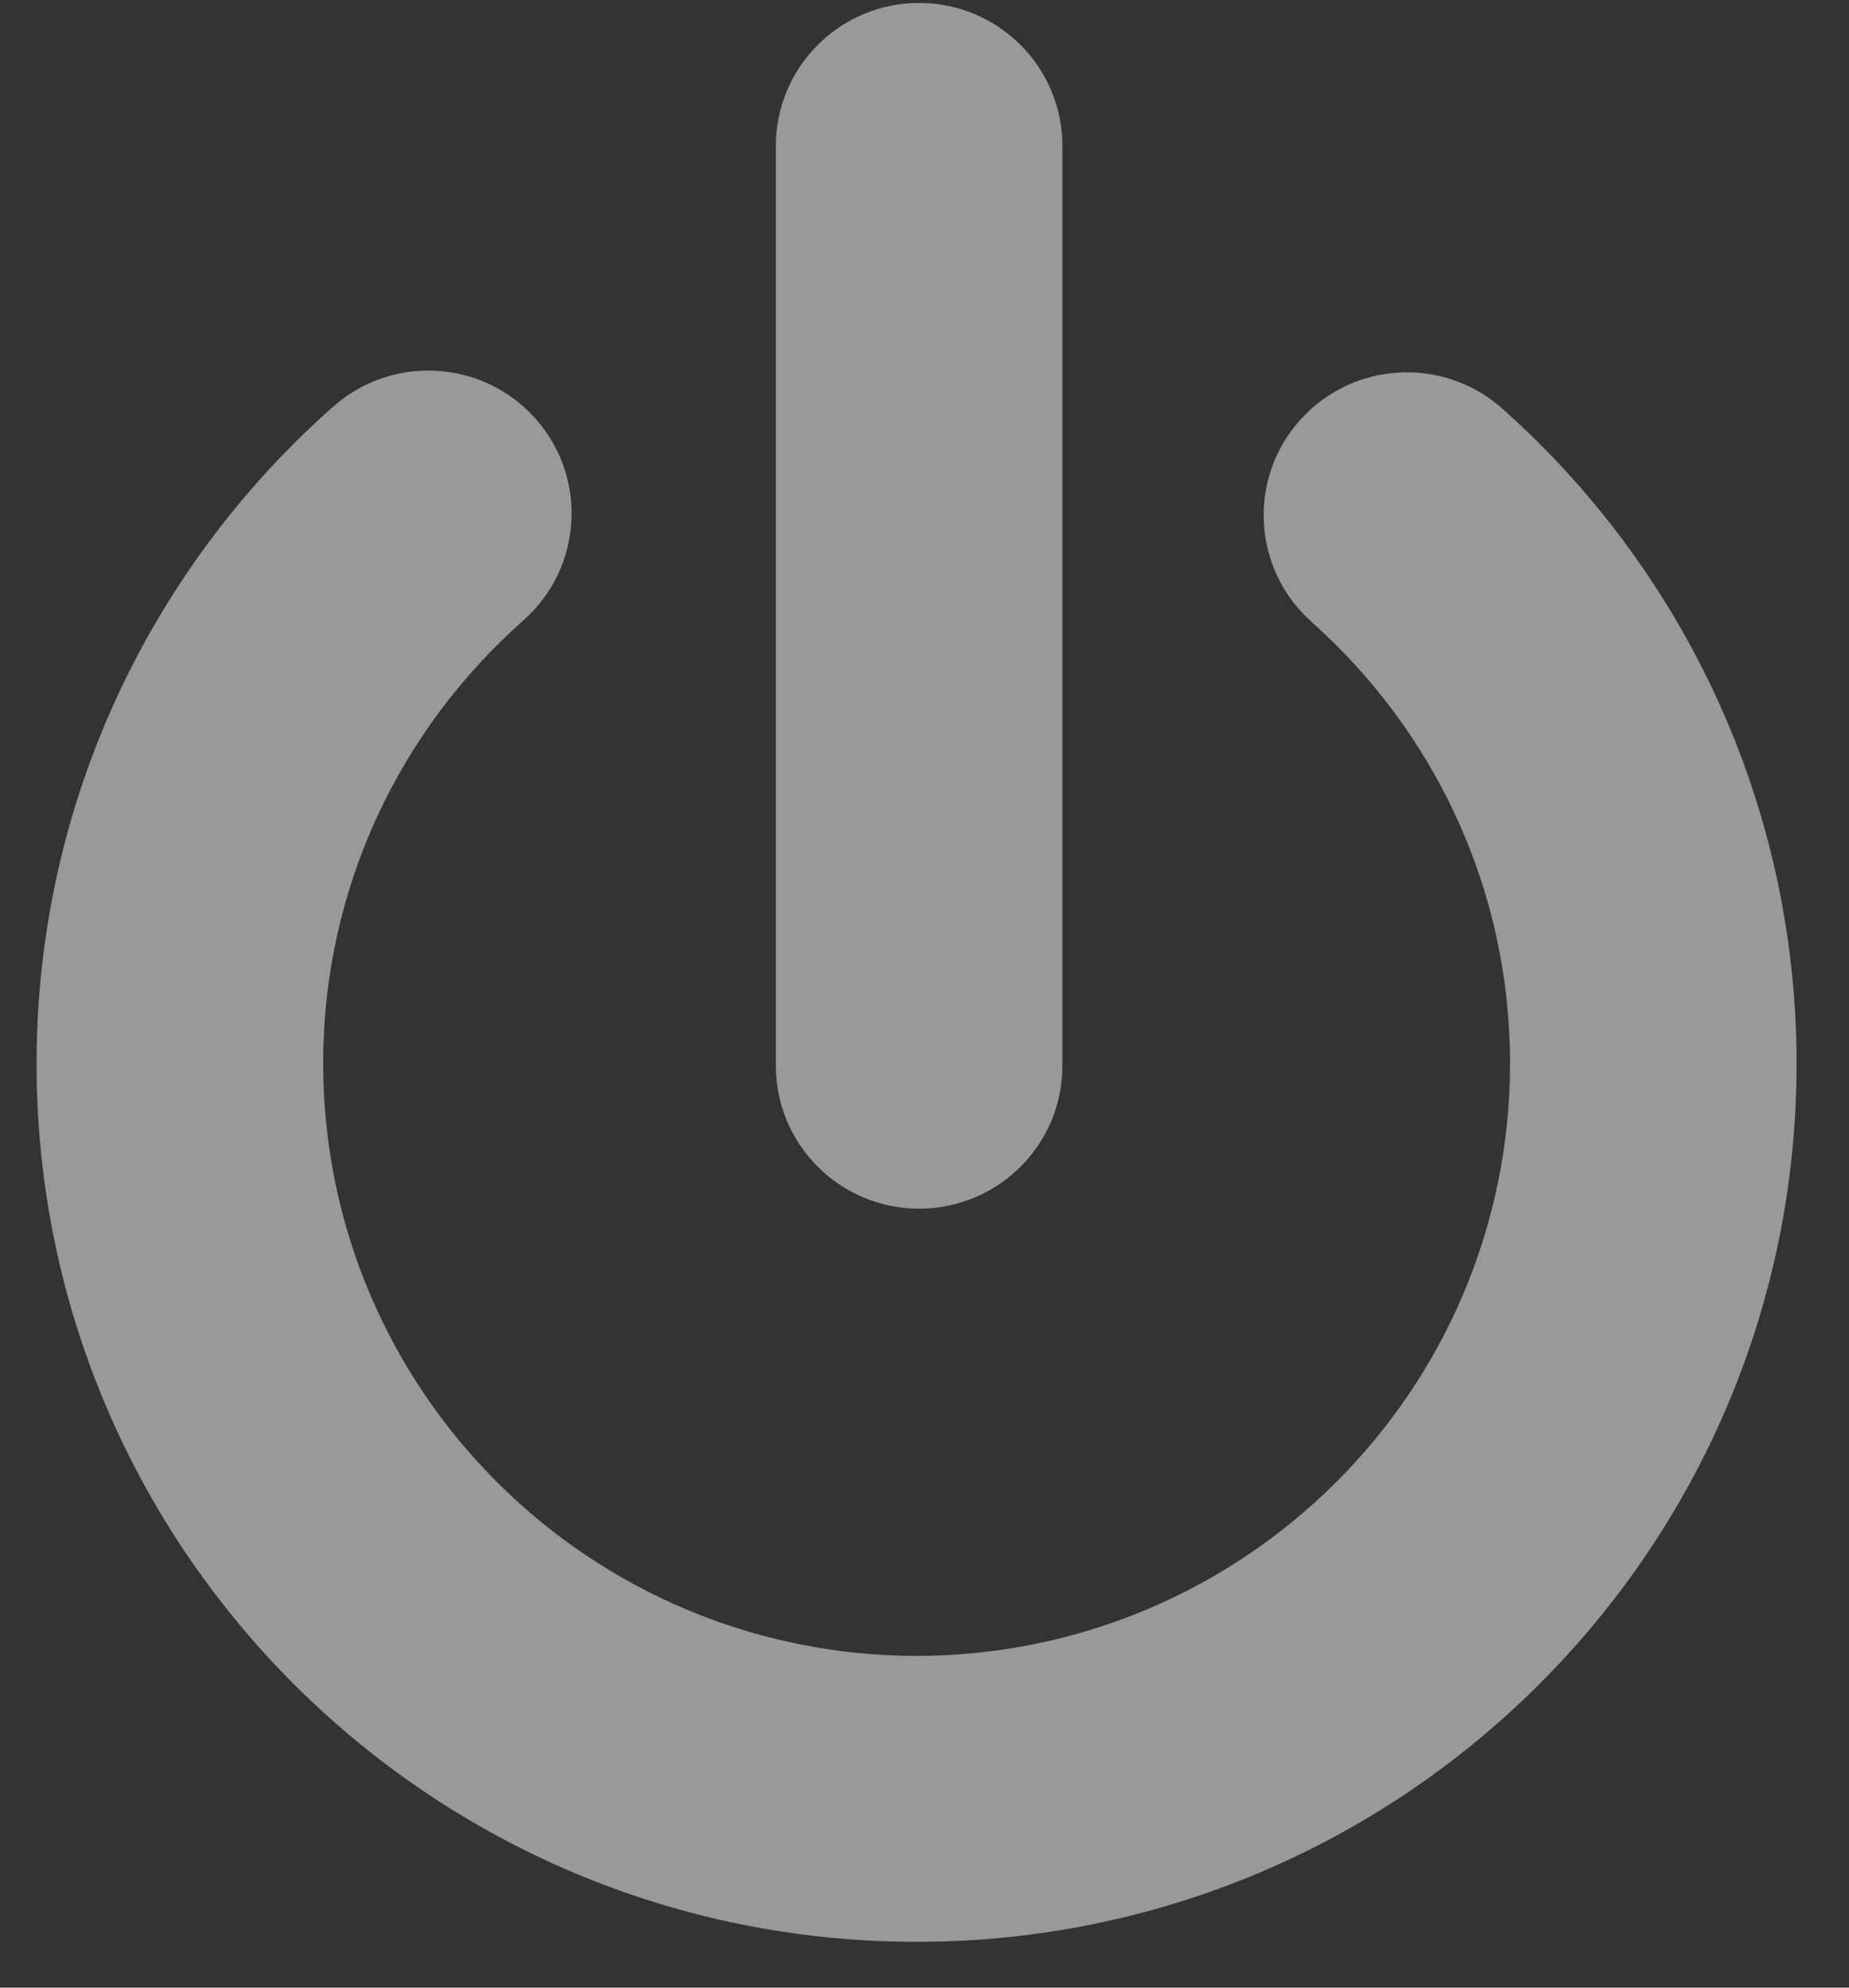 <?xml version="1.0" encoding="UTF-8" standalone="no"?>
<svg width="40px" height="43px" viewBox="0 0 40 43" version="1.1" xmlns="http://www.w3.org/2000/svg" xmlns:xlink="http://www.w3.org/1999/xlink" xmlns:sketch="http://www.bohemiancoding.com/sketch/ns">
    <rect x="0" y="0" width="40" height="43" fill="#333333" stroke="none"/>
    <!-- Generator: Sketch 3.0.1 (7597) - http://www.bohemiancoding.com/sketch -->
    <title>Log Out</title>
    <description>Created with Sketch.</description>
    <defs></defs>
    <g id="Page-1" stroke="none" stroke-width="1" fill="none" fill-rule="evenodd" sketch:type="MSPage">
        <g id="Menu" sketch:type="MSArtboardGroup" transform="translate(-58, -1014)" fill-opacity="0.5" fill="#FFFFFF">
            <path d="M90.5,1022.84 C89.223,1021.703 87.264,1021.814 86.124,1023.088 C84.984,1024.362 85.097,1026.316 86.373,1027.453 C89.015,1029.812 90.667,1033.205 90.668,1037.013 C90.656,1044.088 84.919,1049.813 77.829,1049.824 C70.74,1049.813 65.002,1044.088 64.991,1037.013 C64.992,1033.188 66.66,1029.782 69.321,1027.422 C70.603,1026.29 70.721,1024.335 69.586,1023.058 C68.451,1021.78 66.493,1021.662 65.213,1022.794 L65.212,1022.793 C61.282,1026.262 58.791,1031.361 58.791,1037.013 C58.793,1047.505 67.314,1056.008 77.829,1056.009 C88.344,1056.008 96.864,1047.505 96.866,1037.013 C96.867,1031.386 94.399,1026.307 90.5,1022.84 Z M77.884,1040.148 C79.596,1040.148 80.983,1038.764 80.983,1037.057 L80.983,1017.158 C80.983,1015.449 79.596,1014.064 77.884,1014.064 C76.172,1014.064 74.785,1015.449 74.785,1017.158 L74.785,1037.057 C74.785,1038.764 76.172,1040.148 77.884,1040.148 Z" id="Log-Out" sketch:type="MSShapeGroup"></path>
        </g>
    </g>
</svg>